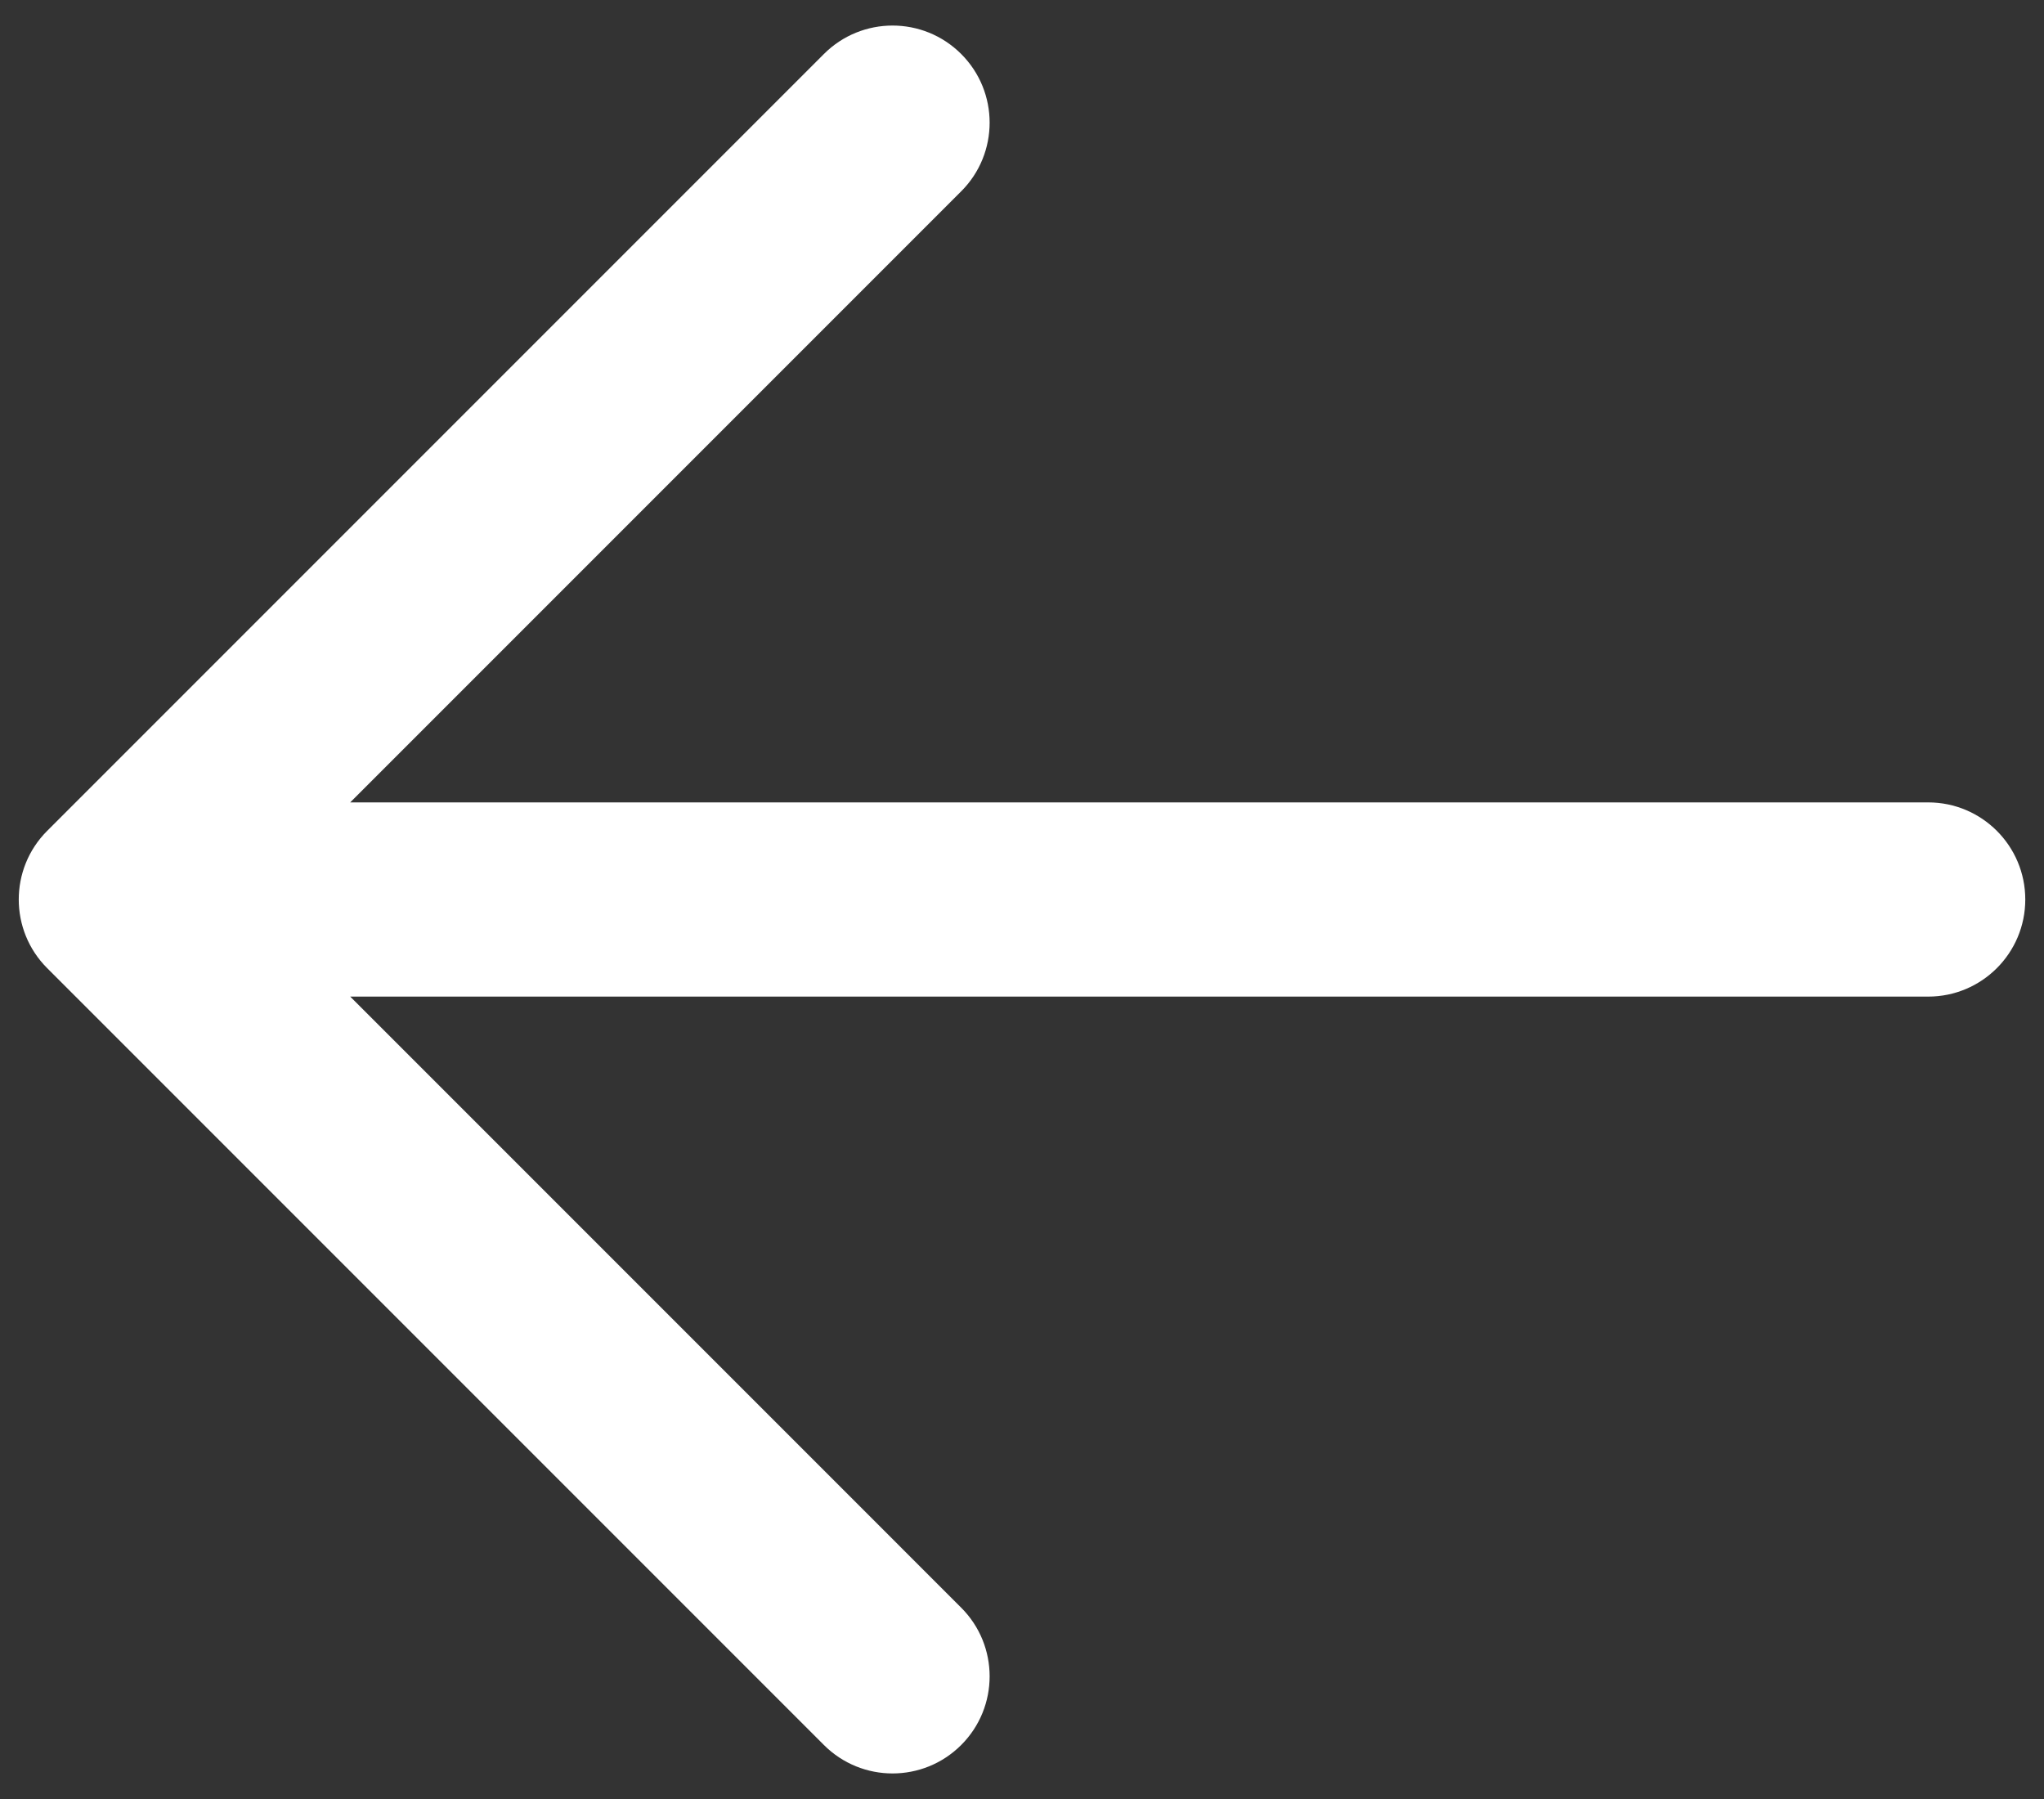 <svg width="50" height="44" viewBox="0 0 50 44" fill="none" xmlns="http://www.w3.org/2000/svg">
<rect x="0" y="0" width="50" height="44" fill="#333333" stroke="none"/>
<path fill-rule="evenodd" clip-rule="evenodd" d="M23.513 1.321C22.585 0.393 21.082 0.393 20.154 1.321L1.154 20.321C0.227 21.248 0.227 22.752 1.154 23.679L20.154 42.679C21.082 43.607 22.585 43.607 23.513 42.679C24.44 41.752 24.44 40.248 23.513 39.321L8.567 24.375H47.167C48.478 24.375 49.542 23.312 49.542 22C49.542 20.688 48.478 19.625 47.167 19.625H8.567L23.513 4.679C24.44 3.752 24.44 2.248 23.513 1.321Z" fill="white"/>
</svg>
